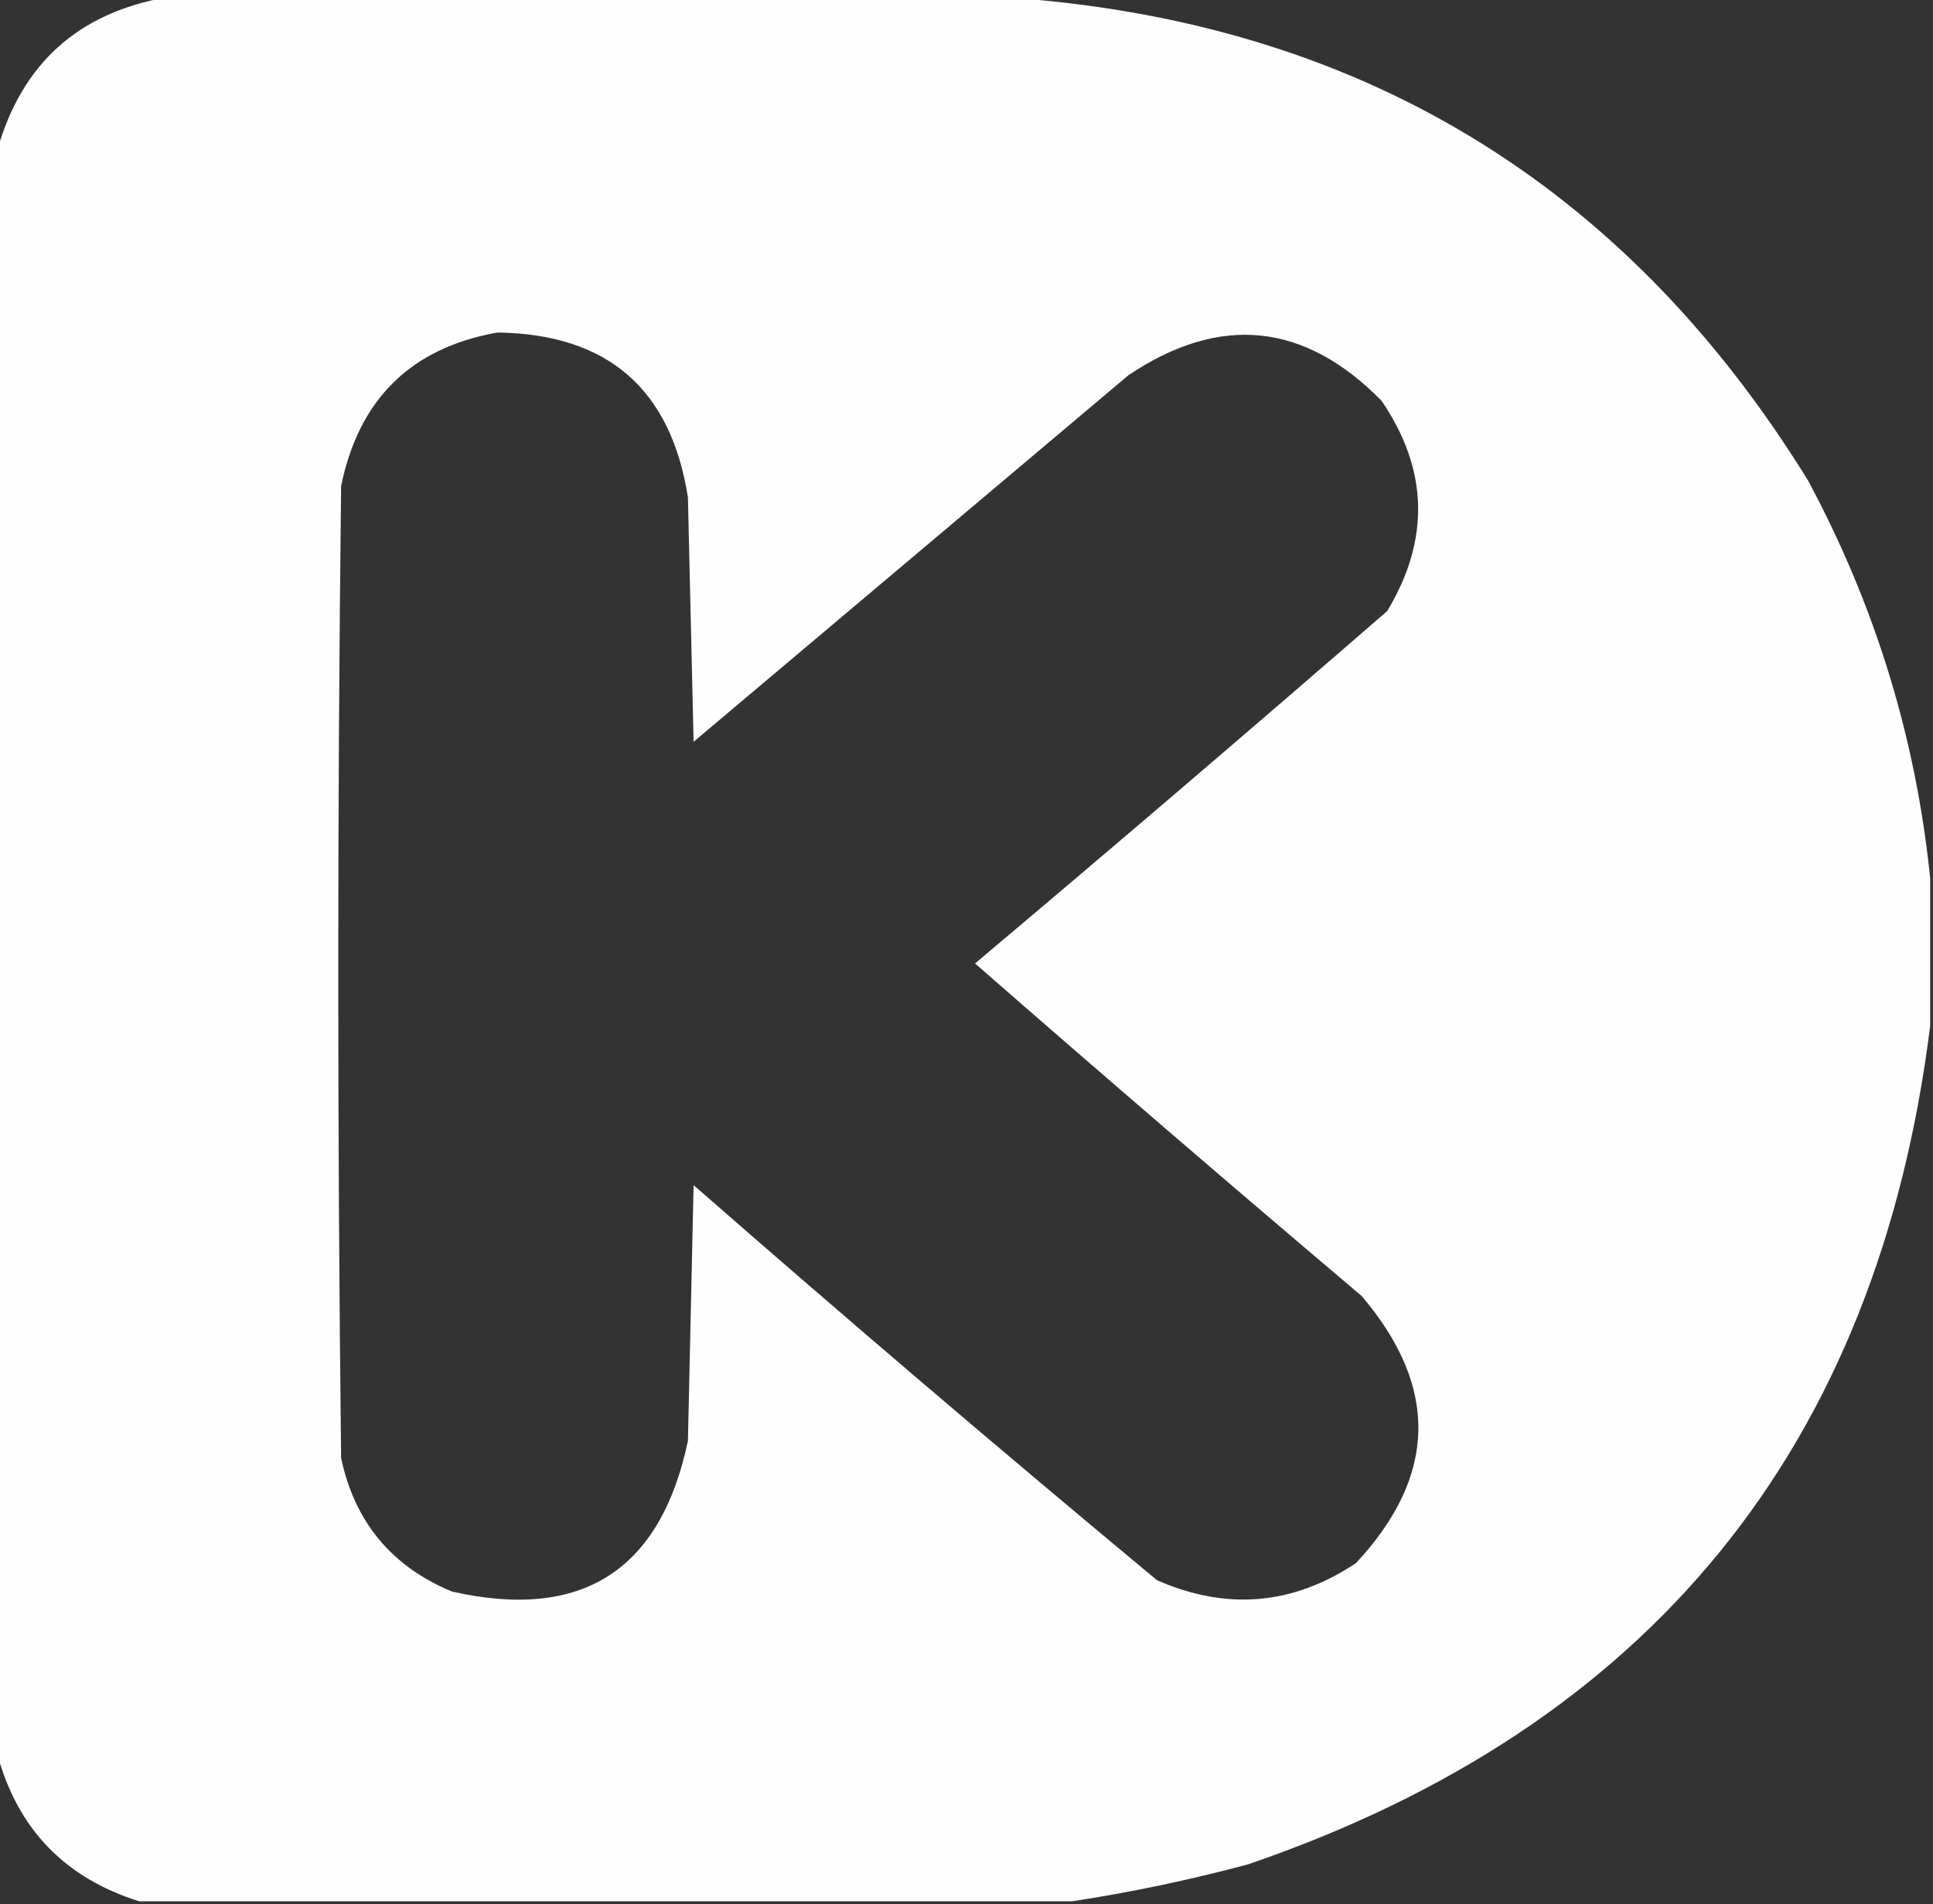 <?xml version="1.0" encoding="UTF-8"?>
<!DOCTYPE svg PUBLIC "-//W3C//DTD SVG 1.1//EN" "http://www.w3.org/Graphics/SVG/1.1/DTD/svg11.dtd">
<svg xmlns="http://www.w3.org/2000/svg" version="1.1" width="340px" height="335px" style="shape-rendering:geometricPrecision; text-rendering:geometricPrecision; image-rendering:optimizeQuality; fill-rule:evenodd; clip-rule:evenodd" xmlns:xlink="http://www.w3.org/1999/xlink">
<rect width="100%" height="100%" fill="#333333" stroke="none"/>
<g><path style="opacity:0.997" fill="#fefefe" d="M 29.5,-0.5 C 78.5,-0.5 127.5,-0.5 176.5,-0.5C 238.38,3.585 285.547,31.918 318,84.5C 329.835,106.533 337.001,129.866 339.5,154.5C 339.5,163.167 339.5,171.833 339.5,180.5C 330.232,254.607 290.232,303.774 219.5,328C 209.15,330.769 198.816,332.935 188.5,334.5C 133.833,334.5 79.167,334.5 24.5,334.5C 11.393,330.394 3.06,321.727 -0.5,308.5C -0.5,214.5 -0.5,120.5 -0.5,26.5C 3.813,11.187 13.813,2.187 29.5,-0.5 Z M 87.5,58.5 C 106.856,58.755 118.023,68.421 121,87.5C 121.333,101.833 121.667,116.167 122,130.5C 147.5,109 173,87.5 198.5,66C 214.604,55.213 229.437,56.713 243,70.5C 251.24,82.588 251.574,94.921 244,107.5C 219.955,128.383 195.789,149.05 171.5,169.5C 193.994,189.158 216.661,208.658 239.5,228C 253.131,244 252.798,259.667 238.5,275C 227.411,282.388 215.744,283.388 203.5,278C 176.054,255.189 148.888,232.022 122,208.5C 121.667,223.5 121.333,238.5 121,253.5C 116.188,276.328 102.354,285.162 79.5,280C 68.879,275.594 62.379,267.76 60,256.5C 59.333,199.5 59.333,142.5 60,85.5C 63.135,70.197 72.301,61.197 87.5,58.5 Z"/></g>
</svg>
